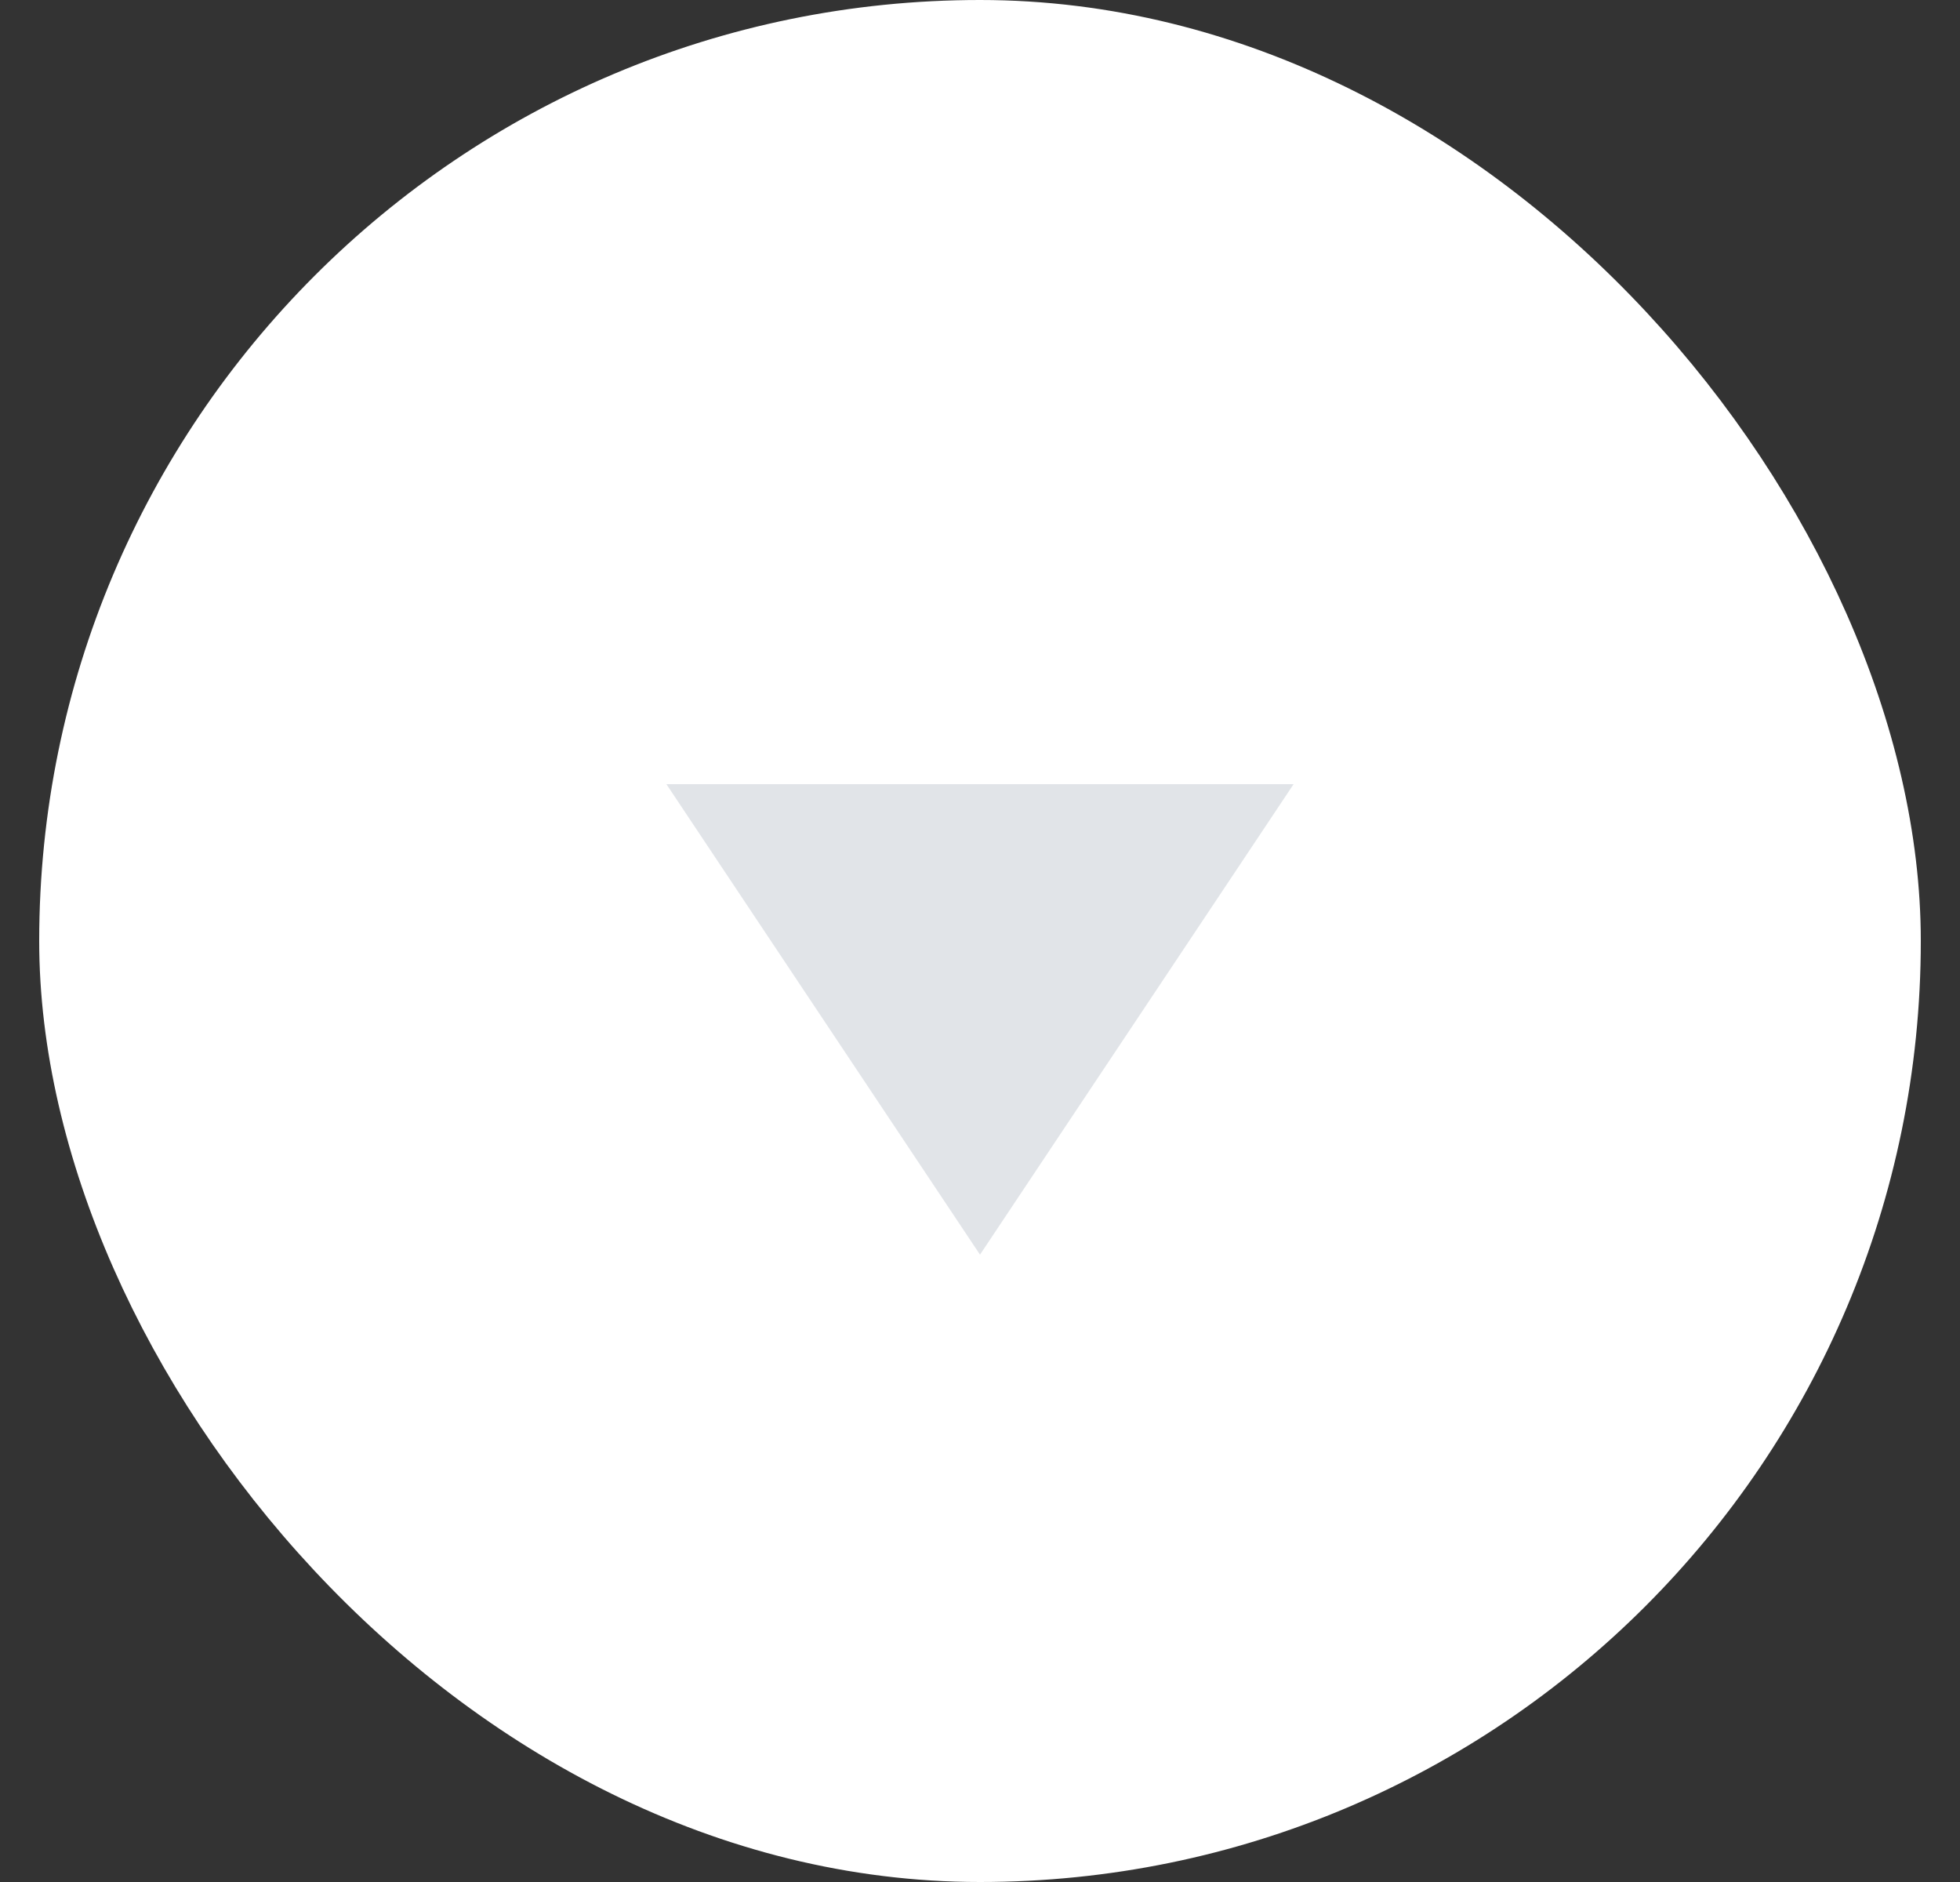 <svg width="25" height="24" viewBox="0 0 25 24" fill="none" xmlns="http://www.w3.org/2000/svg">
<rect x="0" y="0" width="25" height="24" fill="#333333" stroke="none"/>
<rect x="1" y="0.5" width="23" height="23" rx="11.5" fill="white"/>
<path opacity="0.5" d="M12.5 16L8.5 10L16.5 10L12.5 16Z" fill="#C5CAD3"/>
<rect x="1" y="0.5" width="23" height="23" rx="11.5" stroke="white"/>
</svg>
